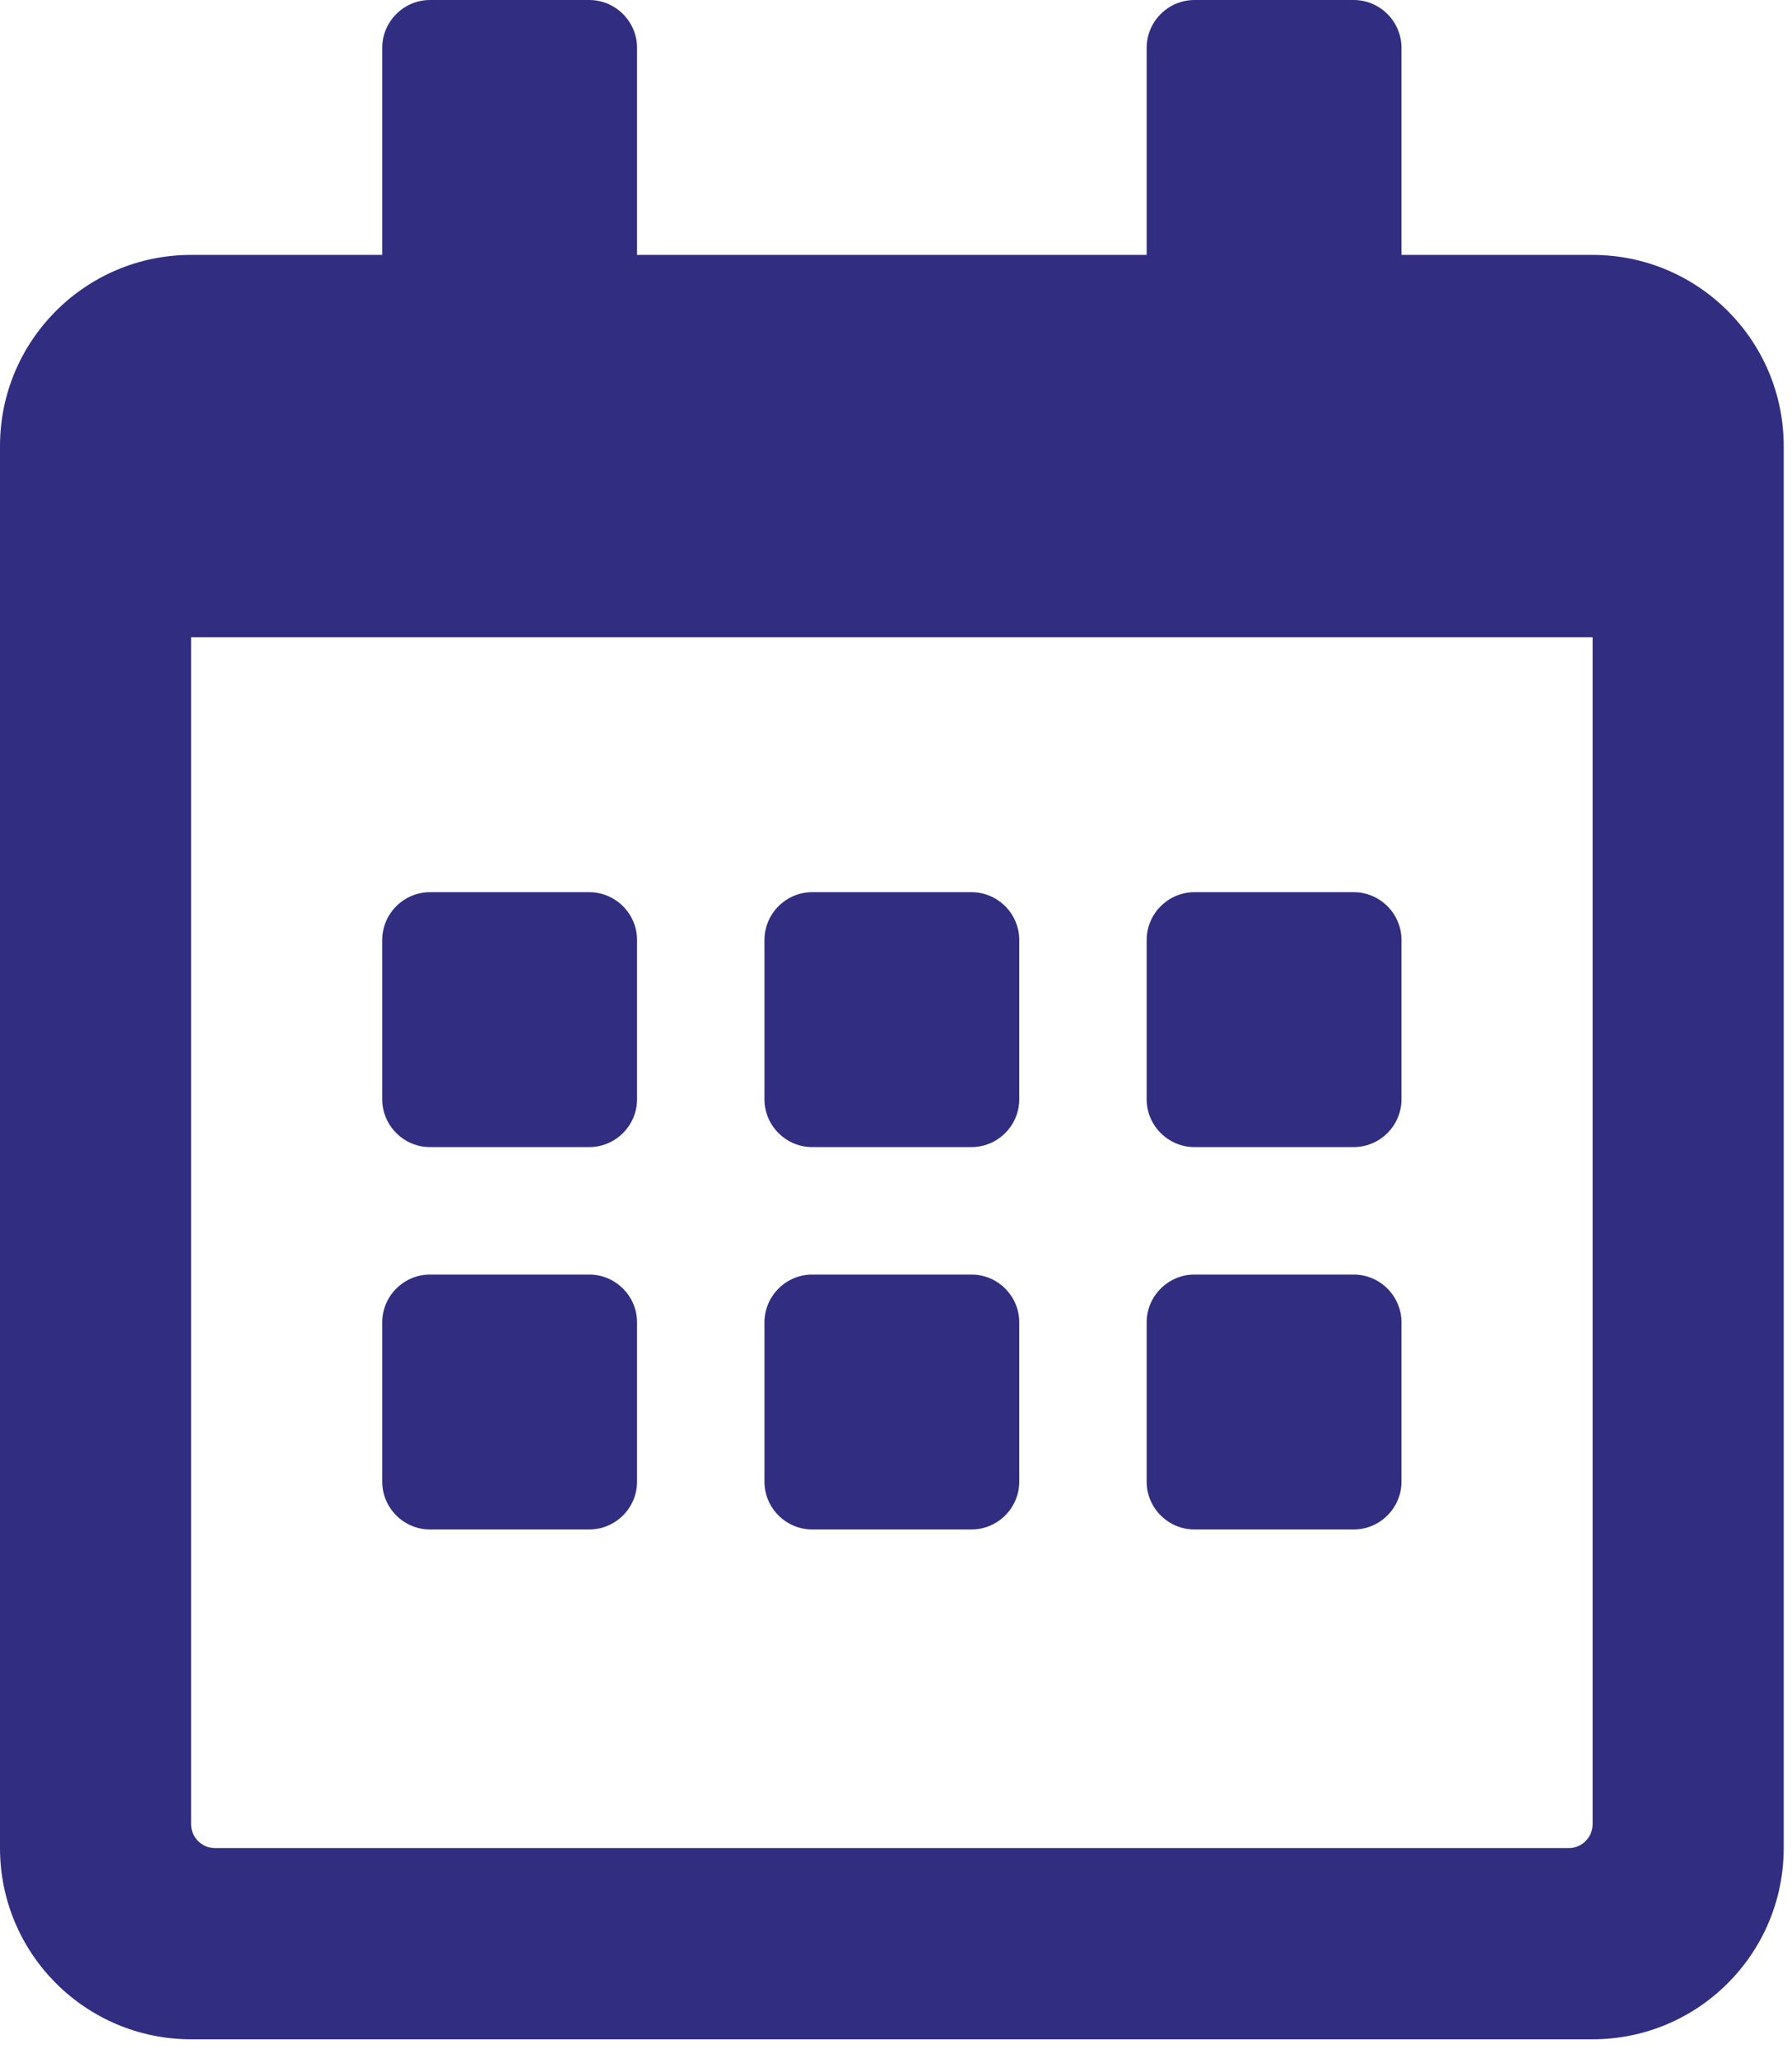 <svg width="81" height="93" viewBox="0 0 81 93" fill="none" xmlns="http://www.w3.org/2000/svg">
<path d="M26.635 51.83H19.436C18.249 51.83 17.277 50.858 17.277 49.671V42.472C17.277 41.284 18.249 40.312 19.436 40.312H26.635C27.823 40.312 28.795 41.284 28.795 42.472V49.671C28.795 50.858 27.823 51.83 26.635 51.83ZM46.071 49.671V42.472C46.071 41.284 45.1 40.312 43.912 40.312H36.713C35.525 40.312 34.554 41.284 34.554 42.472V49.671C34.554 50.858 35.525 51.83 36.713 51.83H43.912C45.1 51.83 46.071 50.858 46.071 49.671ZM63.348 49.671V42.472C63.348 41.284 62.376 40.312 61.189 40.312H53.99C52.802 40.312 51.83 41.284 51.83 42.472V49.671C51.83 50.858 52.802 51.83 53.99 51.83H61.189C62.376 51.83 63.348 50.858 63.348 49.671ZM46.071 66.948V59.749C46.071 58.561 45.1 57.589 43.912 57.589H36.713C35.525 57.589 34.554 58.561 34.554 59.749V66.948C34.554 68.135 35.525 69.107 36.713 69.107H43.912C45.1 69.107 46.071 68.135 46.071 66.948ZM28.795 66.948V59.749C28.795 58.561 27.823 57.589 26.635 57.589H19.436C18.249 57.589 17.277 58.561 17.277 59.749V66.948C17.277 68.135 18.249 69.107 19.436 69.107H26.635C27.823 69.107 28.795 68.135 28.795 66.948ZM63.348 66.948V59.749C63.348 58.561 62.376 57.589 61.189 57.589H53.99C52.802 57.589 51.83 58.561 51.83 59.749V66.948C51.83 68.135 52.802 69.107 53.99 69.107H61.189C62.376 69.107 63.348 68.135 63.348 66.948ZM80.625 20.156V83.504C80.625 88.274 76.756 92.143 71.987 92.143H8.638C3.869 92.143 0 88.274 0 83.504V20.156C0 15.387 3.869 11.518 8.638 11.518H17.277V2.16C17.277 0.972 18.249 0 19.436 0H26.635C27.823 0 28.795 0.972 28.795 2.16V11.518H51.83V2.16C51.83 0.972 52.802 0 53.99 0H61.189C62.376 0 63.348 0.972 63.348 2.16V11.518H71.987C76.756 11.518 80.625 15.387 80.625 20.156ZM71.987 82.425V28.795H8.638V82.425C8.638 83.019 9.124 83.504 9.718 83.504H70.907C71.501 83.504 71.987 83.019 71.987 82.425Z" fill="#312E81"/>
</svg>
